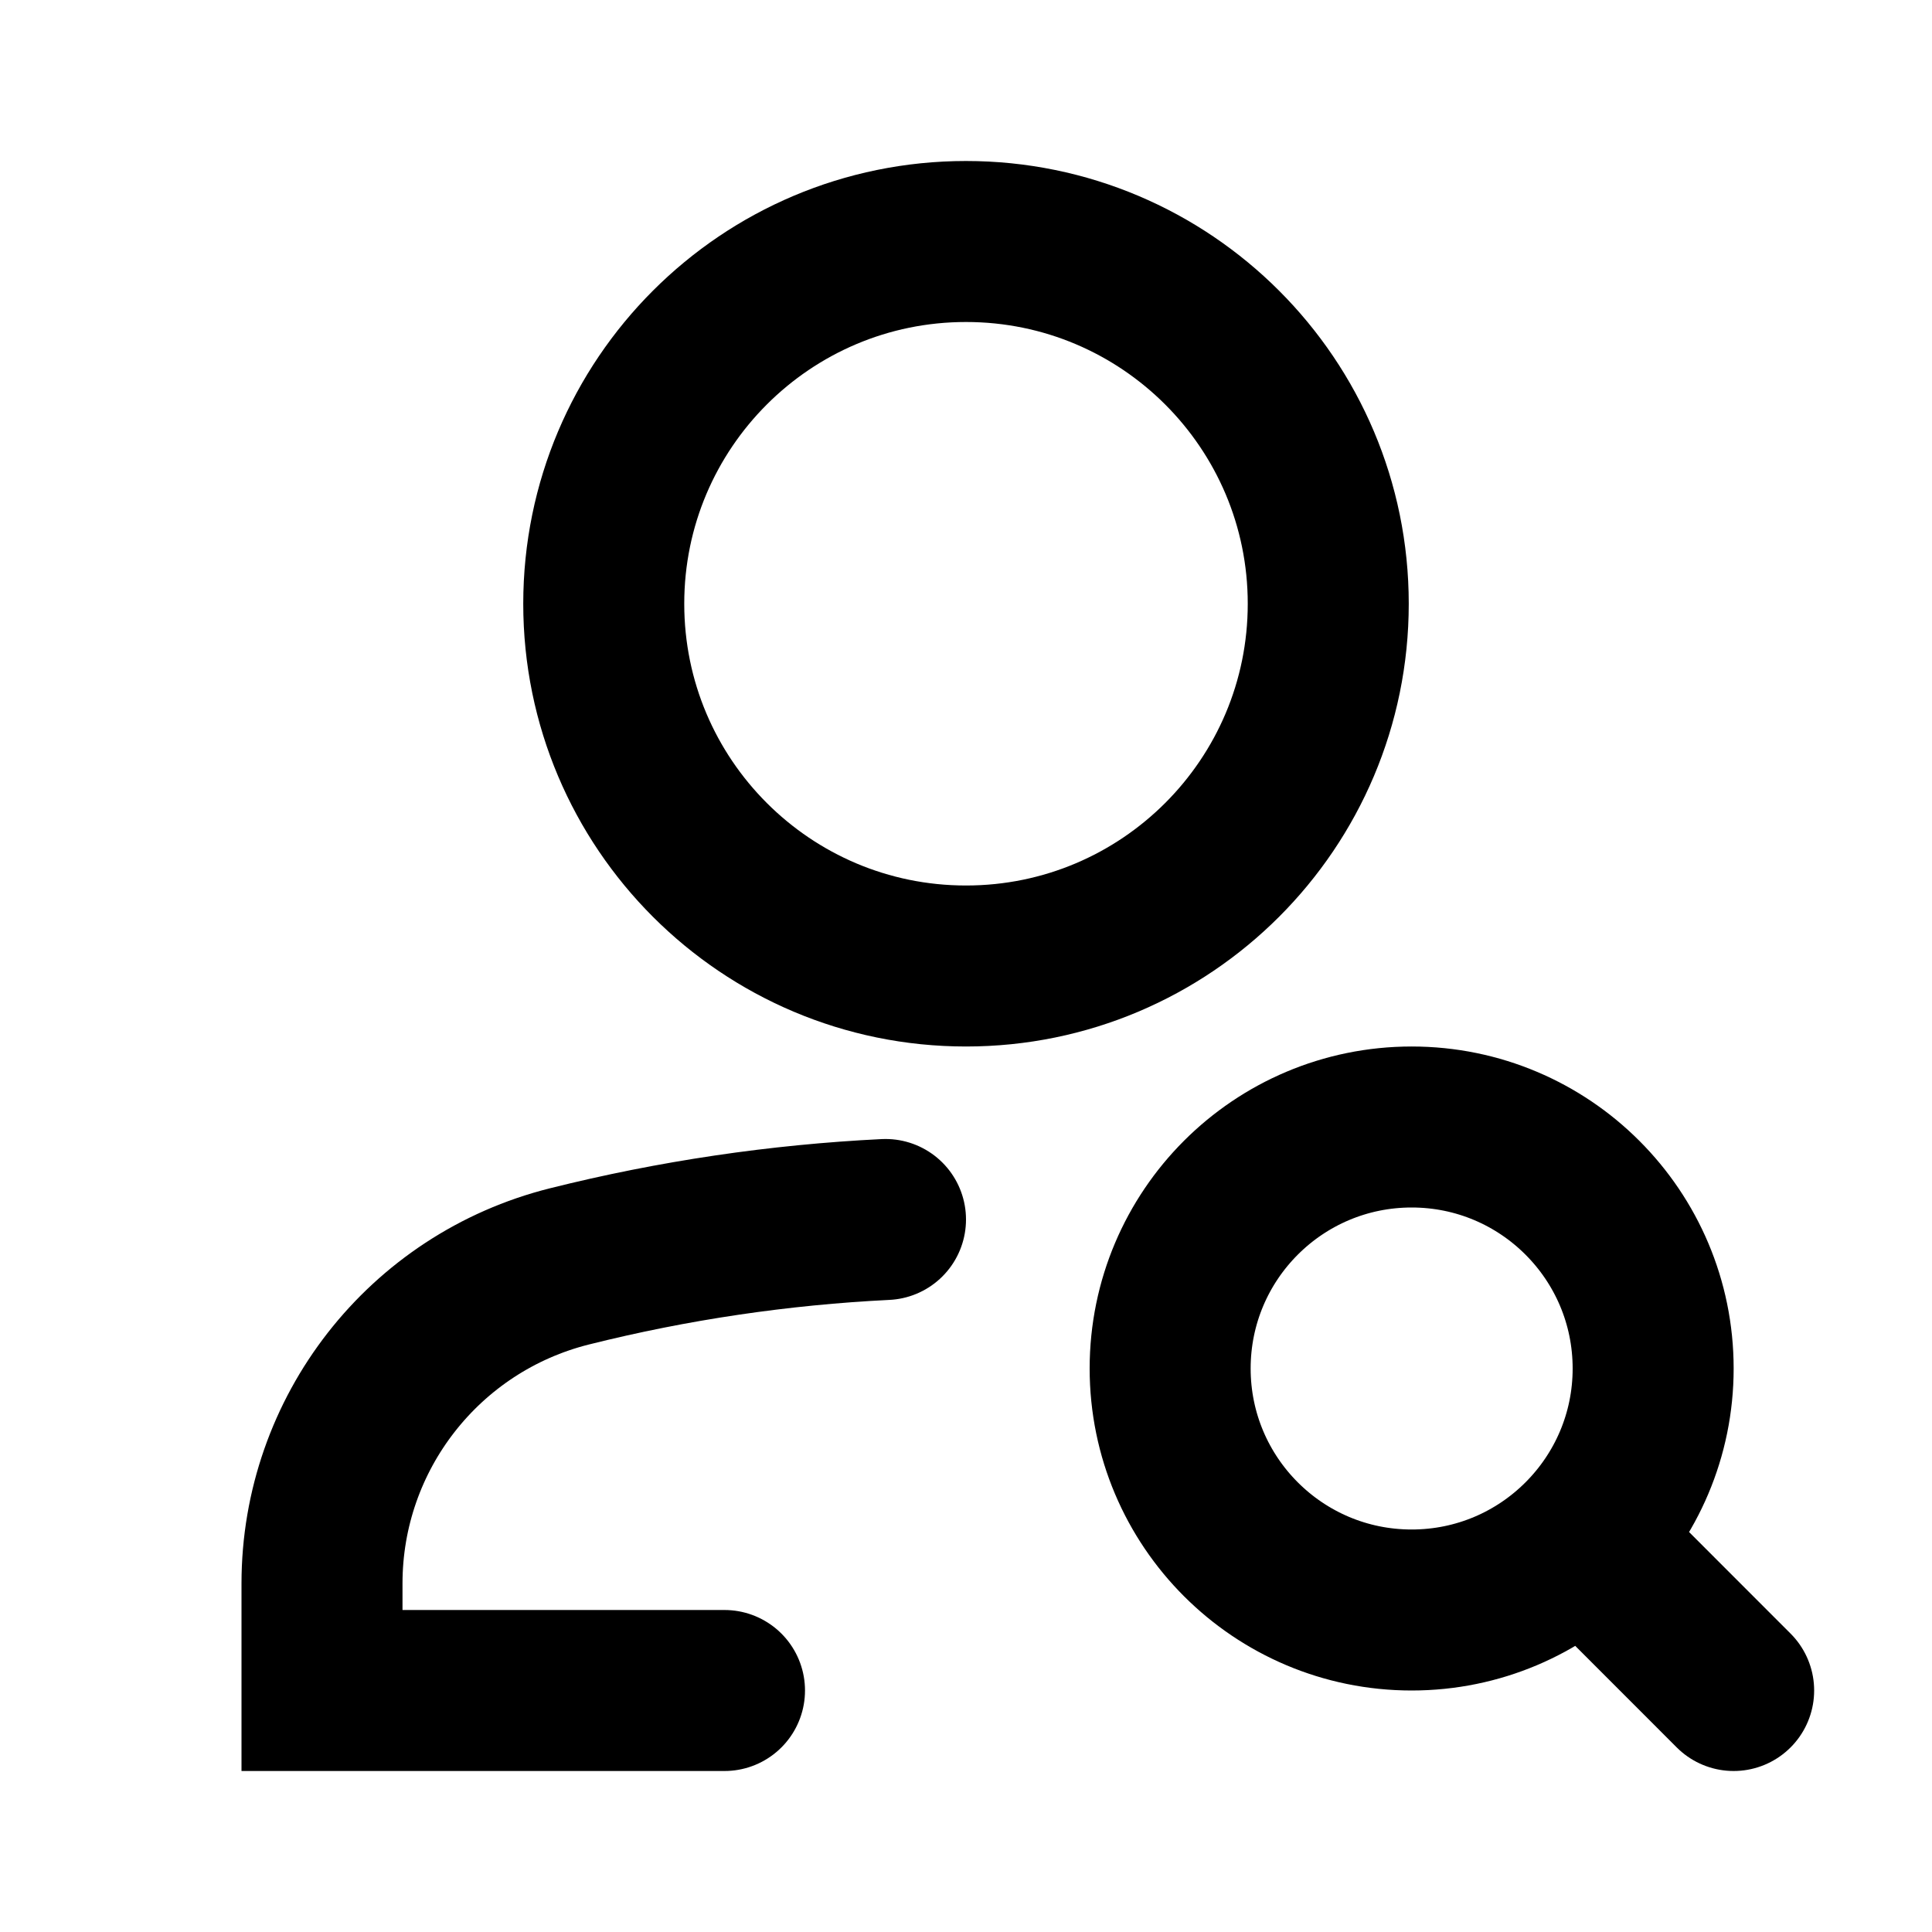 <svg width="24" height="24" viewBox="0 0 24 24" fill="none" xmlns="http://www.w3.org/2000/svg">
<path d="M9 21H4V19.67C4 17.807 5.268 16.183 7.076 15.731C8.366 15.408 9.681 15.214 11 15.149M19.698 19.161L21.536 21M16.5 7.5C16.5 9.985 14.485 12 12 12C9.515 12 7.5 9.985 7.5 7.5C7.5 5.015 9.515 3 12 3C14.485 3 16.5 5.015 16.5 7.5ZM20.536 17C20.536 18.657 19.193 20 17.536 20C15.879 20 14.536 18.657 14.536 17C14.536 15.343 15.879 14 17.536 14C19.193 14 20.536 15.343 20.536 17Z" stroke="currentColor" stroke-width="2" stroke-linecap="round"/>
</svg>
